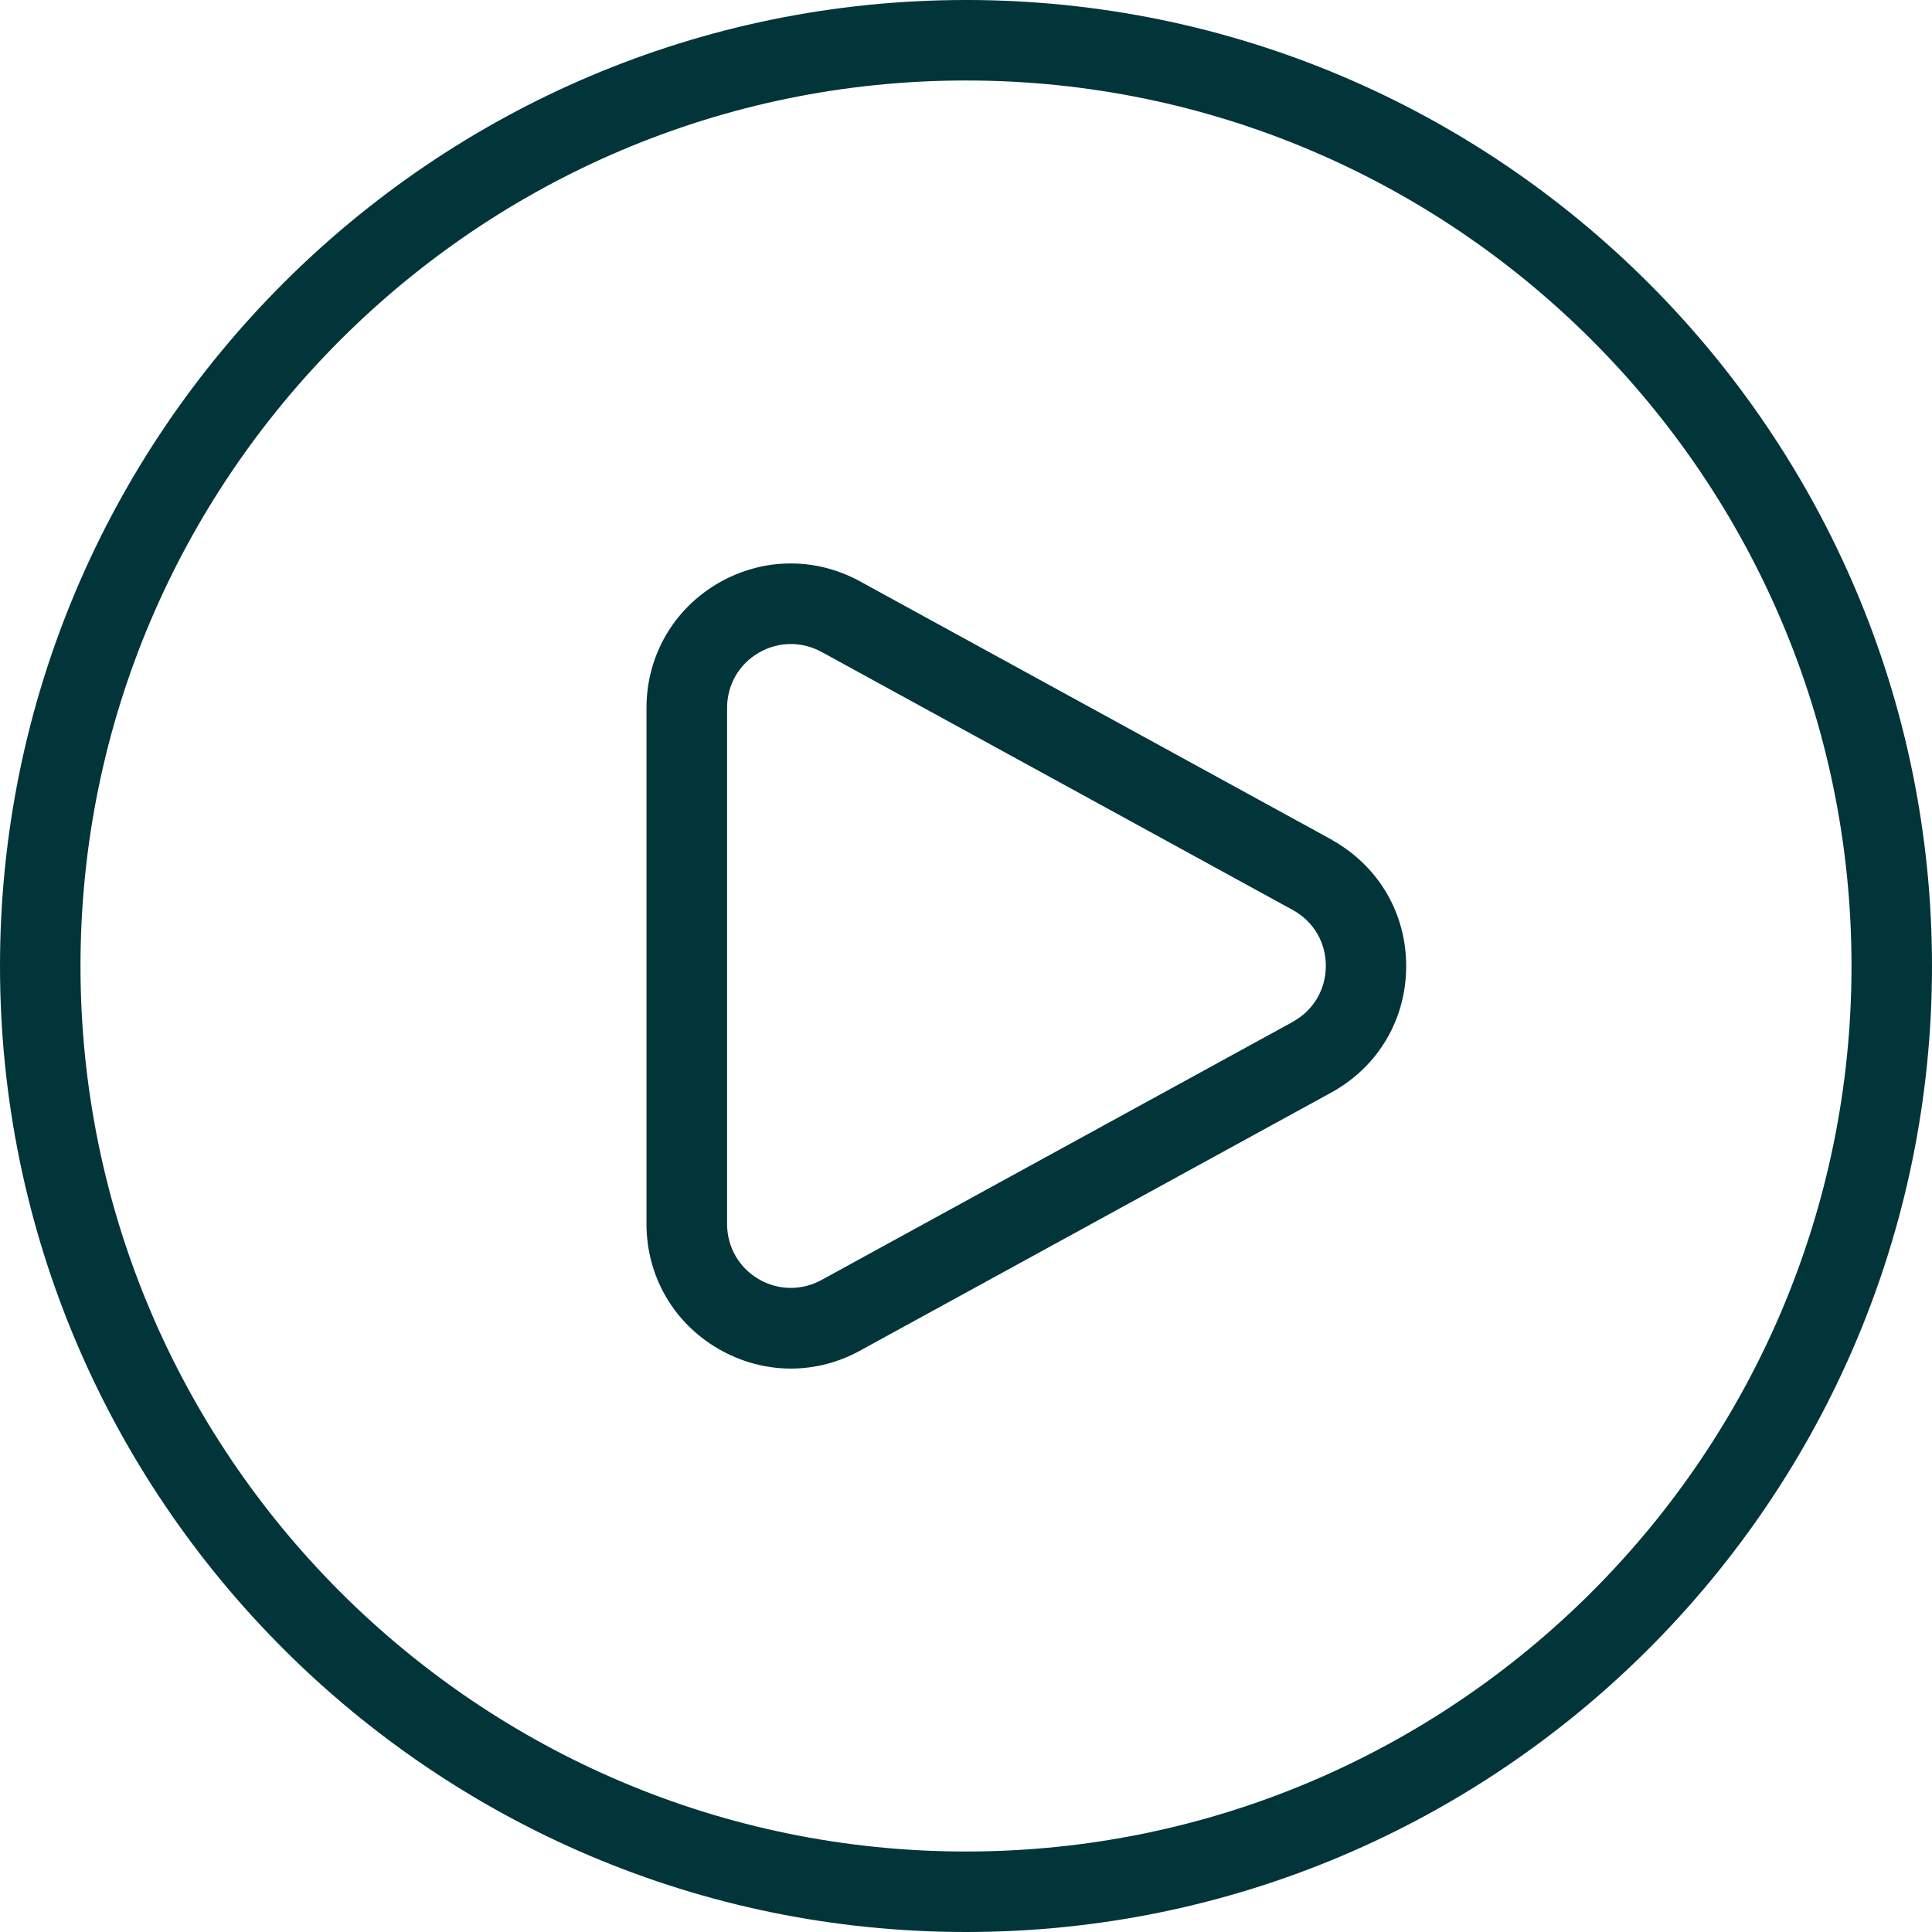 <svg width="80" height="80" viewBox="0 0 80 80" fill="none" xmlns="http://www.w3.org/2000/svg">
<g clip-path="url(#clip0_0_85)">
<path d="M55.167 34.783L35.673 24.107C33.8 23.053 31.58 23.077 29.73 24.153C27.877 25.237 26.77 27.167 26.77 29.313V50.683C26.77 52.83 27.877 54.76 29.73 55.843C30.673 56.393 31.713 56.67 32.747 56.67C33.75 56.67 34.747 56.413 35.657 55.903L55.18 45.21C57.087 44.137 58.227 42.19 58.227 40.003C58.227 37.817 57.087 35.867 55.163 34.787L55.167 34.783ZM53.567 42.293L34.043 52.987C33.213 53.45 32.233 53.443 31.417 52.967C30.597 52.487 30.107 51.633 30.107 50.683V29.313C30.107 28.363 30.593 27.51 31.417 27.03C31.83 26.79 32.287 26.667 32.743 26.667C33.19 26.667 33.643 26.783 34.06 27.017L53.553 37.693C54.397 38.167 54.9 39.027 54.9 39.993C54.9 40.96 54.397 41.82 53.57 42.287L53.567 42.293ZM40 0C17.943 0 0 17.943 0 40C0 62.057 17.943 80 40 80C62.057 80 80 62.057 80 40C80 17.943 62.057 0 40 0ZM40 76.667C19.783 76.667 3.333 60.217 3.333 40C3.333 19.783 19.783 3.333 40 3.333C60.217 3.333 76.667 19.783 76.667 40C76.667 60.217 60.217 76.667 40 76.667Z" fill="#023539"/>
</g>
<defs>
<clipPath id="clip0_0_85">
<rect width="80" height="80" fill="white"/>
</clipPath>
</defs>
</svg>
